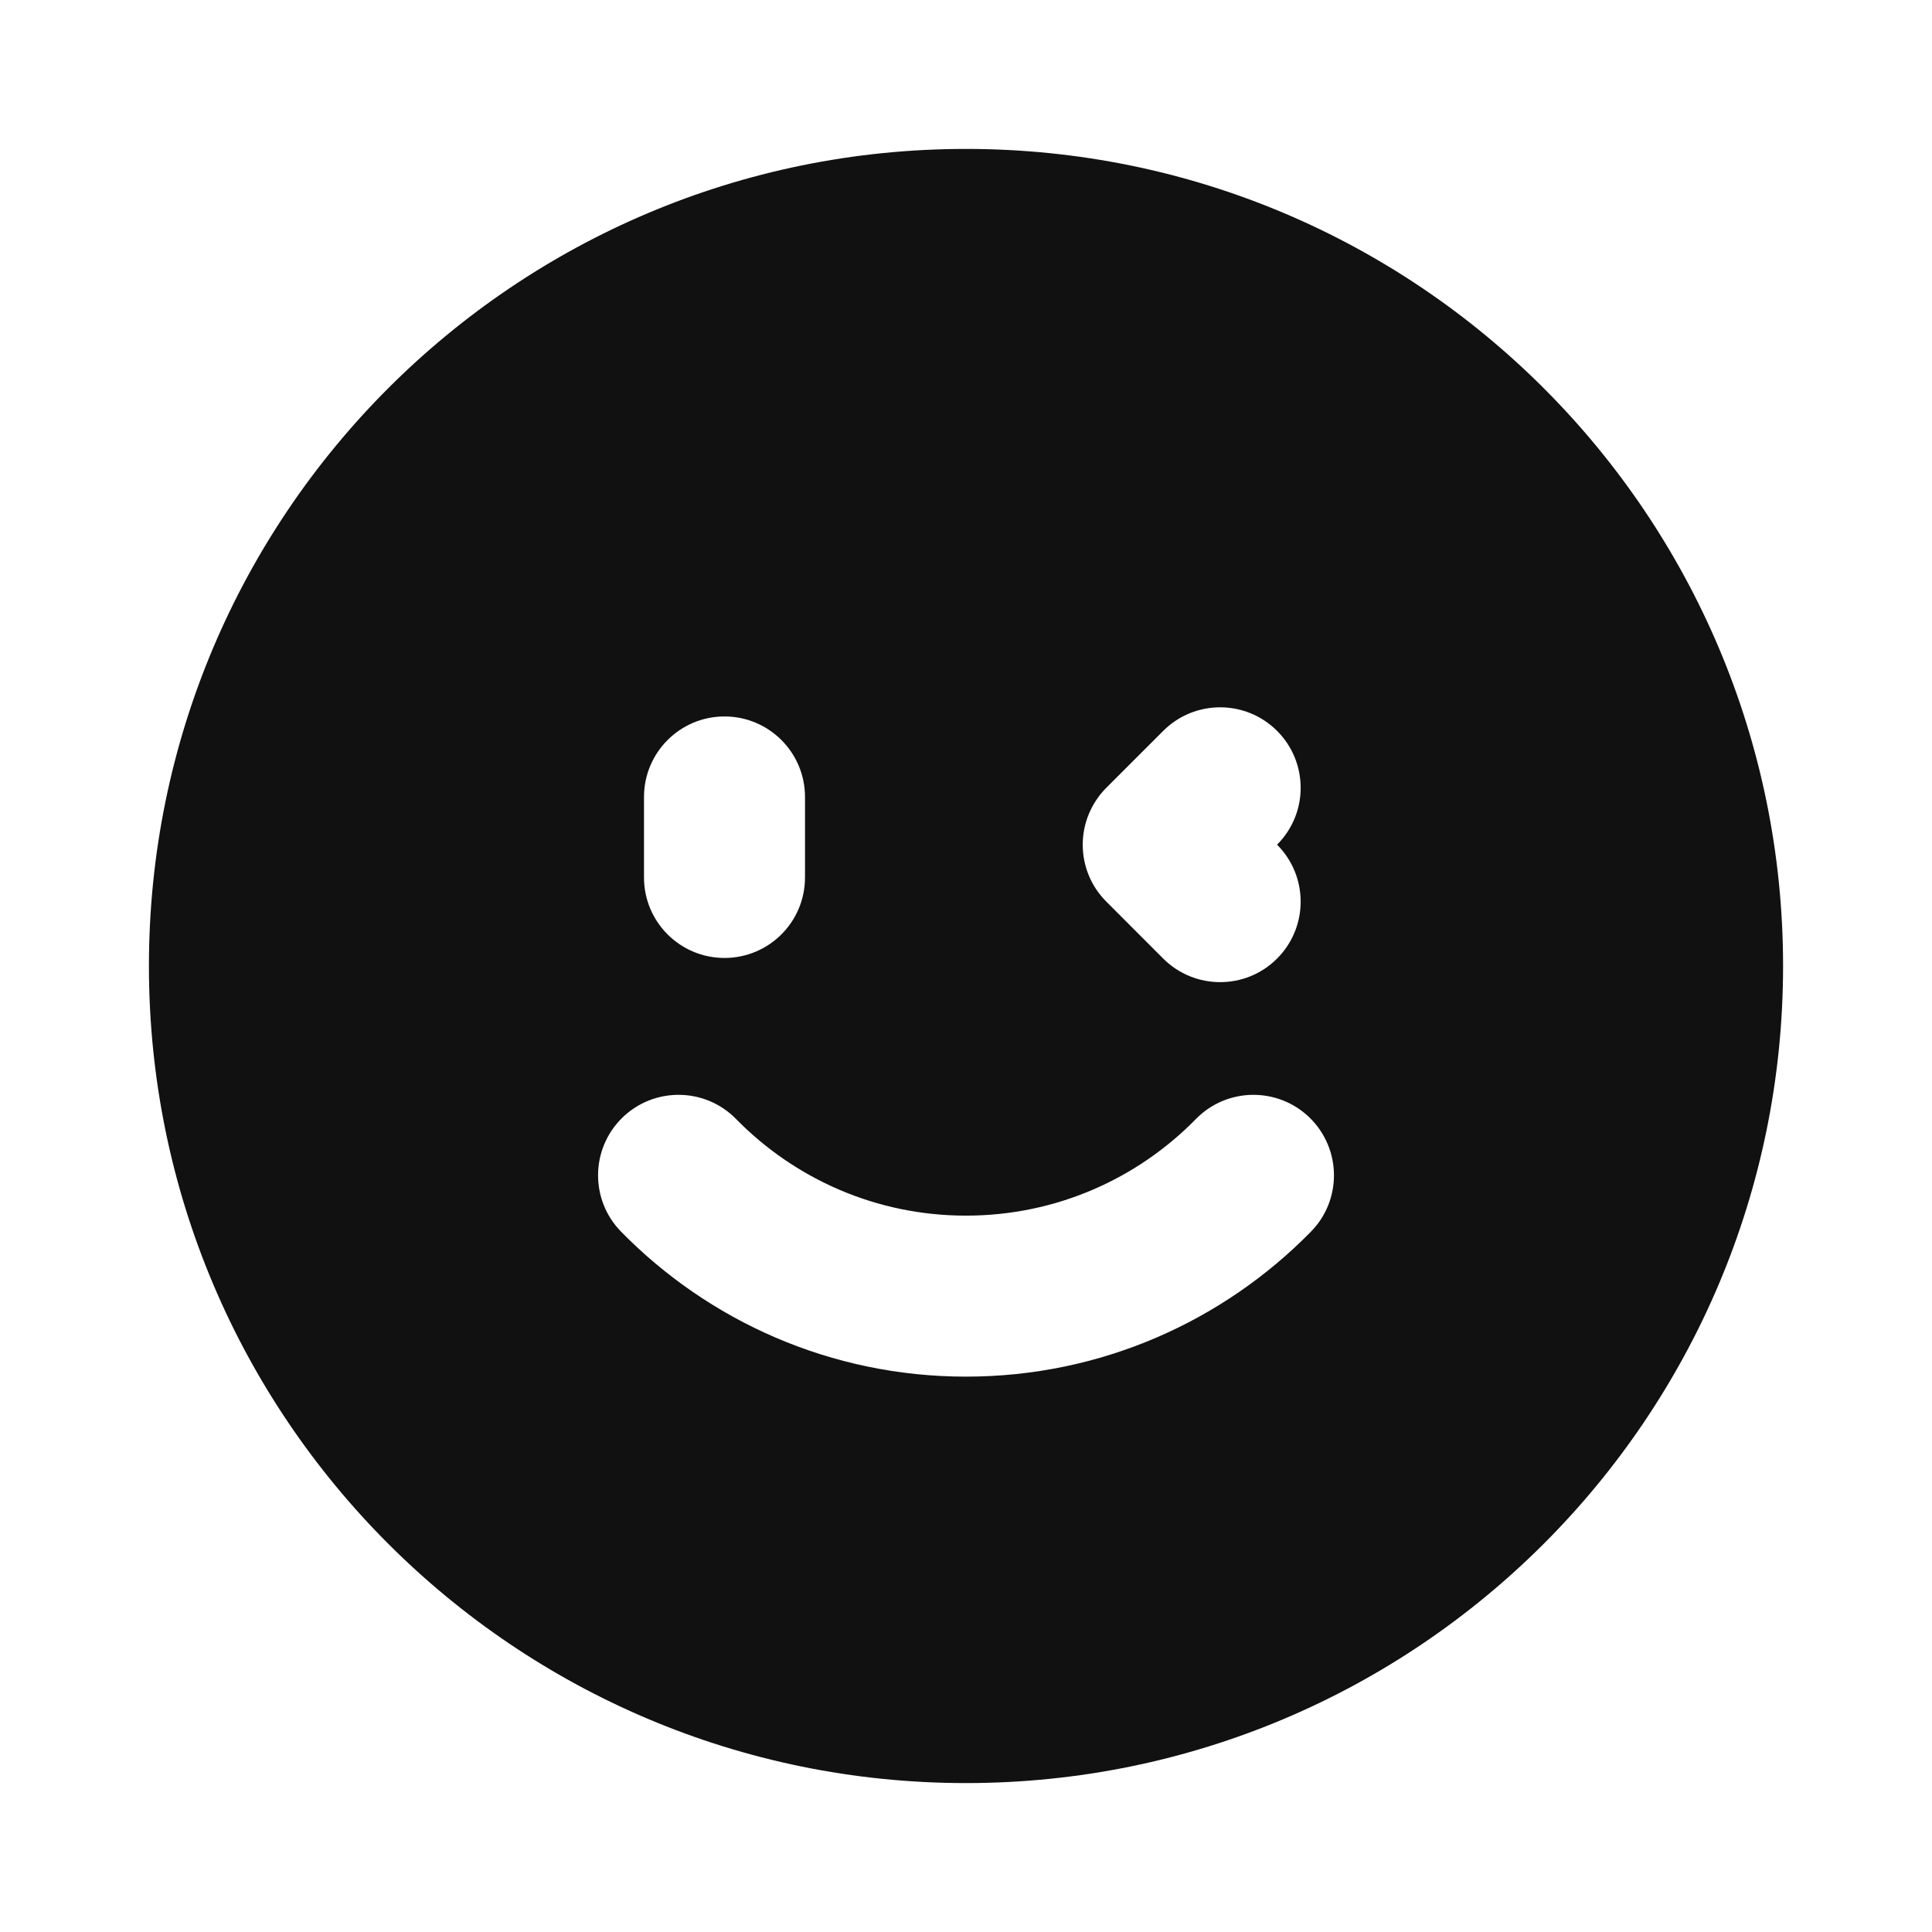 <svg width="24" height="24" viewBox="0 0 24 24" fill="none" xmlns="http://www.w3.org/2000/svg">
<path fill-rule="evenodd" clip-rule="evenodd" d="M1.85 12C1.85 6.394 6.394 1.85 12 1.85C17.606 1.85 22.15 6.394 22.15 12C22.15 17.606 17.606 22.15 12 22.15C6.394 22.15 1.85 17.606 1.85 12ZM13.743 9.786C13.556 9.974 13.45 10.228 13.45 10.493C13.45 10.759 13.555 11.013 13.743 11.2L14.45 11.908C14.841 12.298 15.474 12.298 15.864 11.908C16.255 11.517 16.255 10.884 15.864 10.493C16.255 10.103 16.255 9.47 15.864 9.079C15.474 8.689 14.841 8.689 14.45 9.079L13.743 9.786ZM10 9.9C10 9.348 9.552 8.9 9 8.9C8.448 8.9 8 9.348 8 9.9V10.9C8 11.453 8.448 11.9 9 11.9C9.552 11.9 10 11.453 10 10.9V9.9ZM7.729 13.886C8.124 13.5 8.757 13.506 9.143 13.9C9.871 14.642 10.881 15.101 12 15.101C13.119 15.101 14.13 14.642 14.857 13.9C15.243 13.506 15.876 13.5 16.271 13.886C16.665 14.273 16.672 14.906 16.285 15.3C15.197 16.41 13.678 17.101 12 17.101C10.322 17.101 8.803 16.41 7.715 15.3C7.329 14.906 7.335 14.273 7.729 13.886Z" fill="#111111"/>
</svg>
